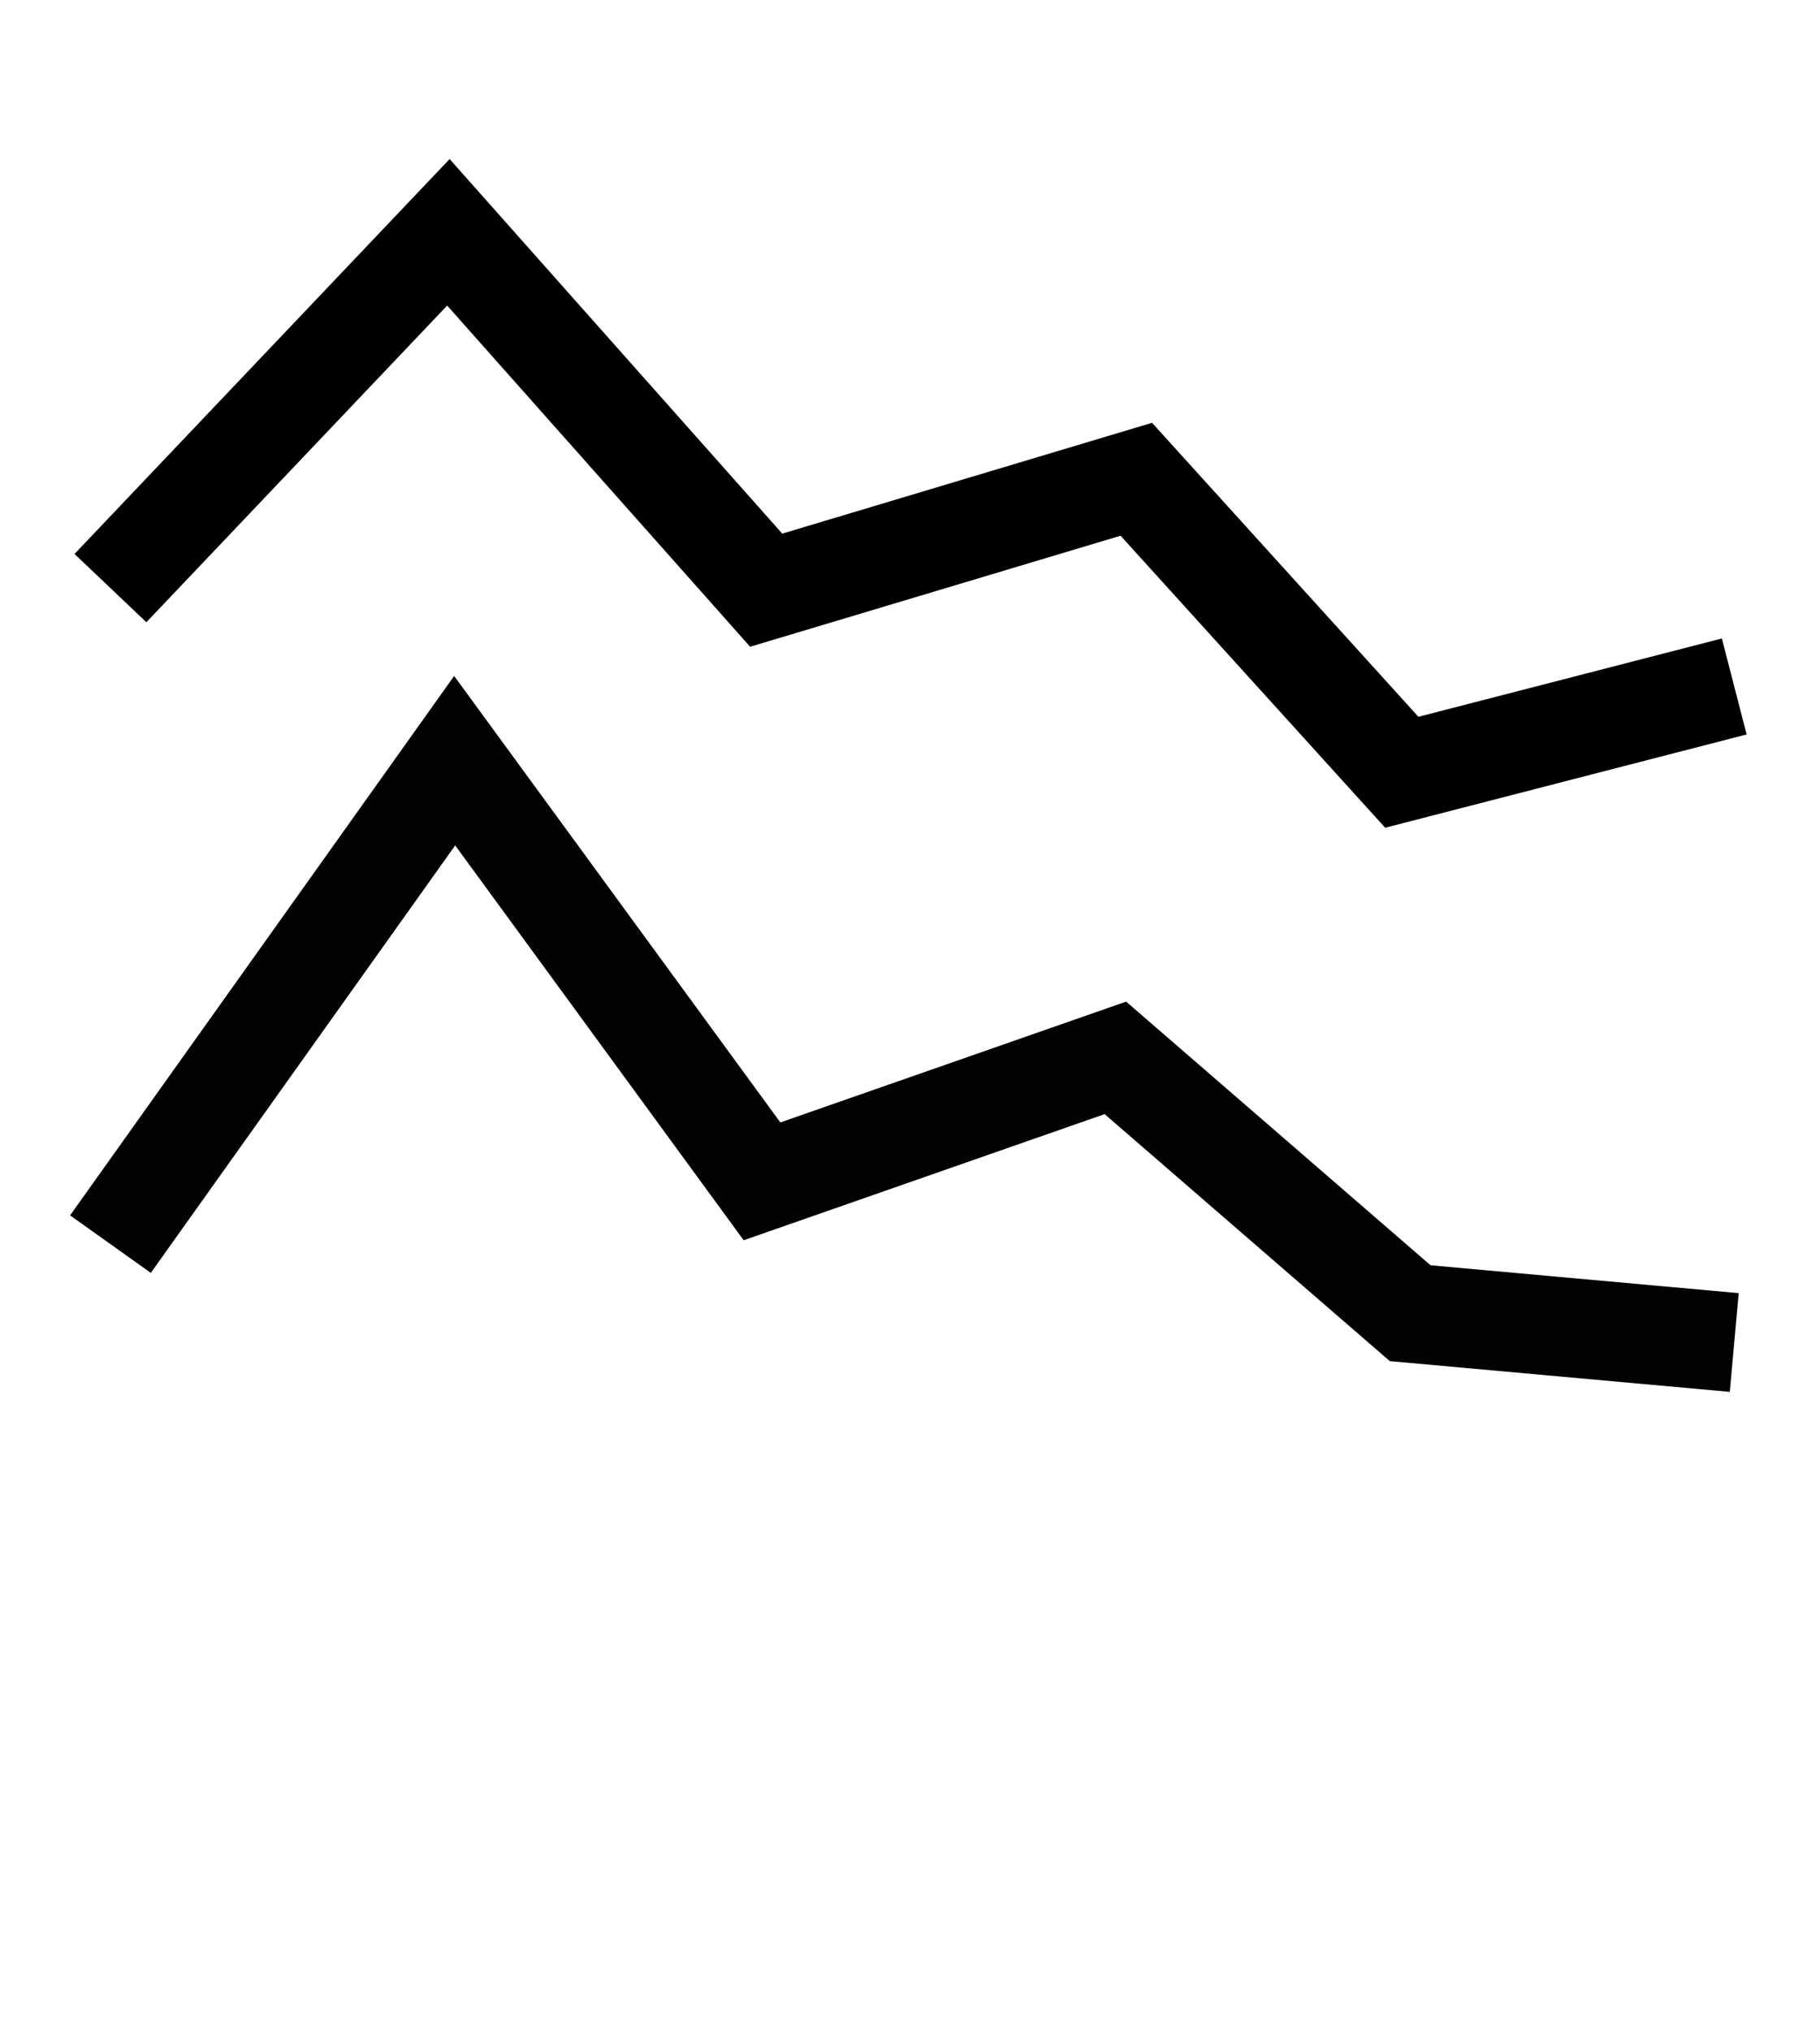 <?xml version="1.0" encoding="UTF-8" standalone="no"?>
<svg
   xmlns:dc="http://purl.org/dc/elements/1.1/"
   xmlns:cc="http://creativecommons.org/ns#"
   xmlns:rdf="http://www.w3.org/1999/02/22-rdf-syntax-ns#"
   xmlns:svg="http://www.w3.org/2000/svg"
   xmlns="http://www.w3.org/2000/svg"
   xmlns:sodipodi="http://sodipodi.sourceforge.net/DTD/sodipodi-0.dtd"
   xmlns:inkscape="http://www.inkscape.org/namespaces/inkscape"
   width="538"
   height="600"
   viewBox="0 0 538 600"
   id="svg3043"
   version="1.1"
   inkscape:version="0.48.3.1 r9886"
   sodipodi:docname="show_points.svg"
   inkscape:export-filename="/home/gyaikhom/work/yaikhom/projects/phenodcc-visualise/src/main/webapp/images/female.png"
   inkscape:export-xdpi="4.5"
   inkscape:export-ydpi="4.5">
  <defs
     id="defs3059" />
  <sodipodi:namedview
     pagecolor="#ffffff"
     bordercolor="#666666"
     borderopacity="1"
     objecttolerance="10"
     gridtolerance="10"
     guidetolerance="10"
     inkscape:pageopacity="0"
     inkscape:pageshadow="2"
     inkscape:window-width="1600"
     inkscape:window-height="1151"
     id="namedview3057"
     showgrid="false"
     inkscape:zoom="1.6166667"
     inkscape:cx="266.65473"
     inkscape:cy="300"
     inkscape:window-x="0"
     inkscape:window-y="0"
     inkscape:window-maximized="1"
     inkscape:current-layer="svg3043" />
  <title
     id="title3045">Man and woman (heterosexual) icon</title>
  <path
     style="fill:none;stroke:#000000;stroke-width:29.3;stroke-linecap:butt;stroke-linejoin:miter;stroke-miterlimit:4;stroke-opacity:1;stroke-dasharray:none"
     d="M 32.65,173.814 132.547,68.66 226.49,174.433 335.897,141.649 414.377,228.247 512.65,202.887"
     id="path3144"
     inkscape:connector-curvature="0"
     sodipodi:nodetypes="cccccc" />
  <path
     style="opacity:0.99;fill:none;stroke:#000000;stroke-width:29.3;stroke-linecap:butt;stroke-linejoin:miter;stroke-miterlimit:4;stroke-opacity:1;stroke-dasharray:none"
     d="m 32.65,367.711 101.753,-142.887 90.851,124.33 104.459,-36.495 87.139,75.464 95.799,8.66"
     id="path3144-3"
     inkscape:connector-curvature="0"
     sodipodi:nodetypes="cccccc" />
</svg>
